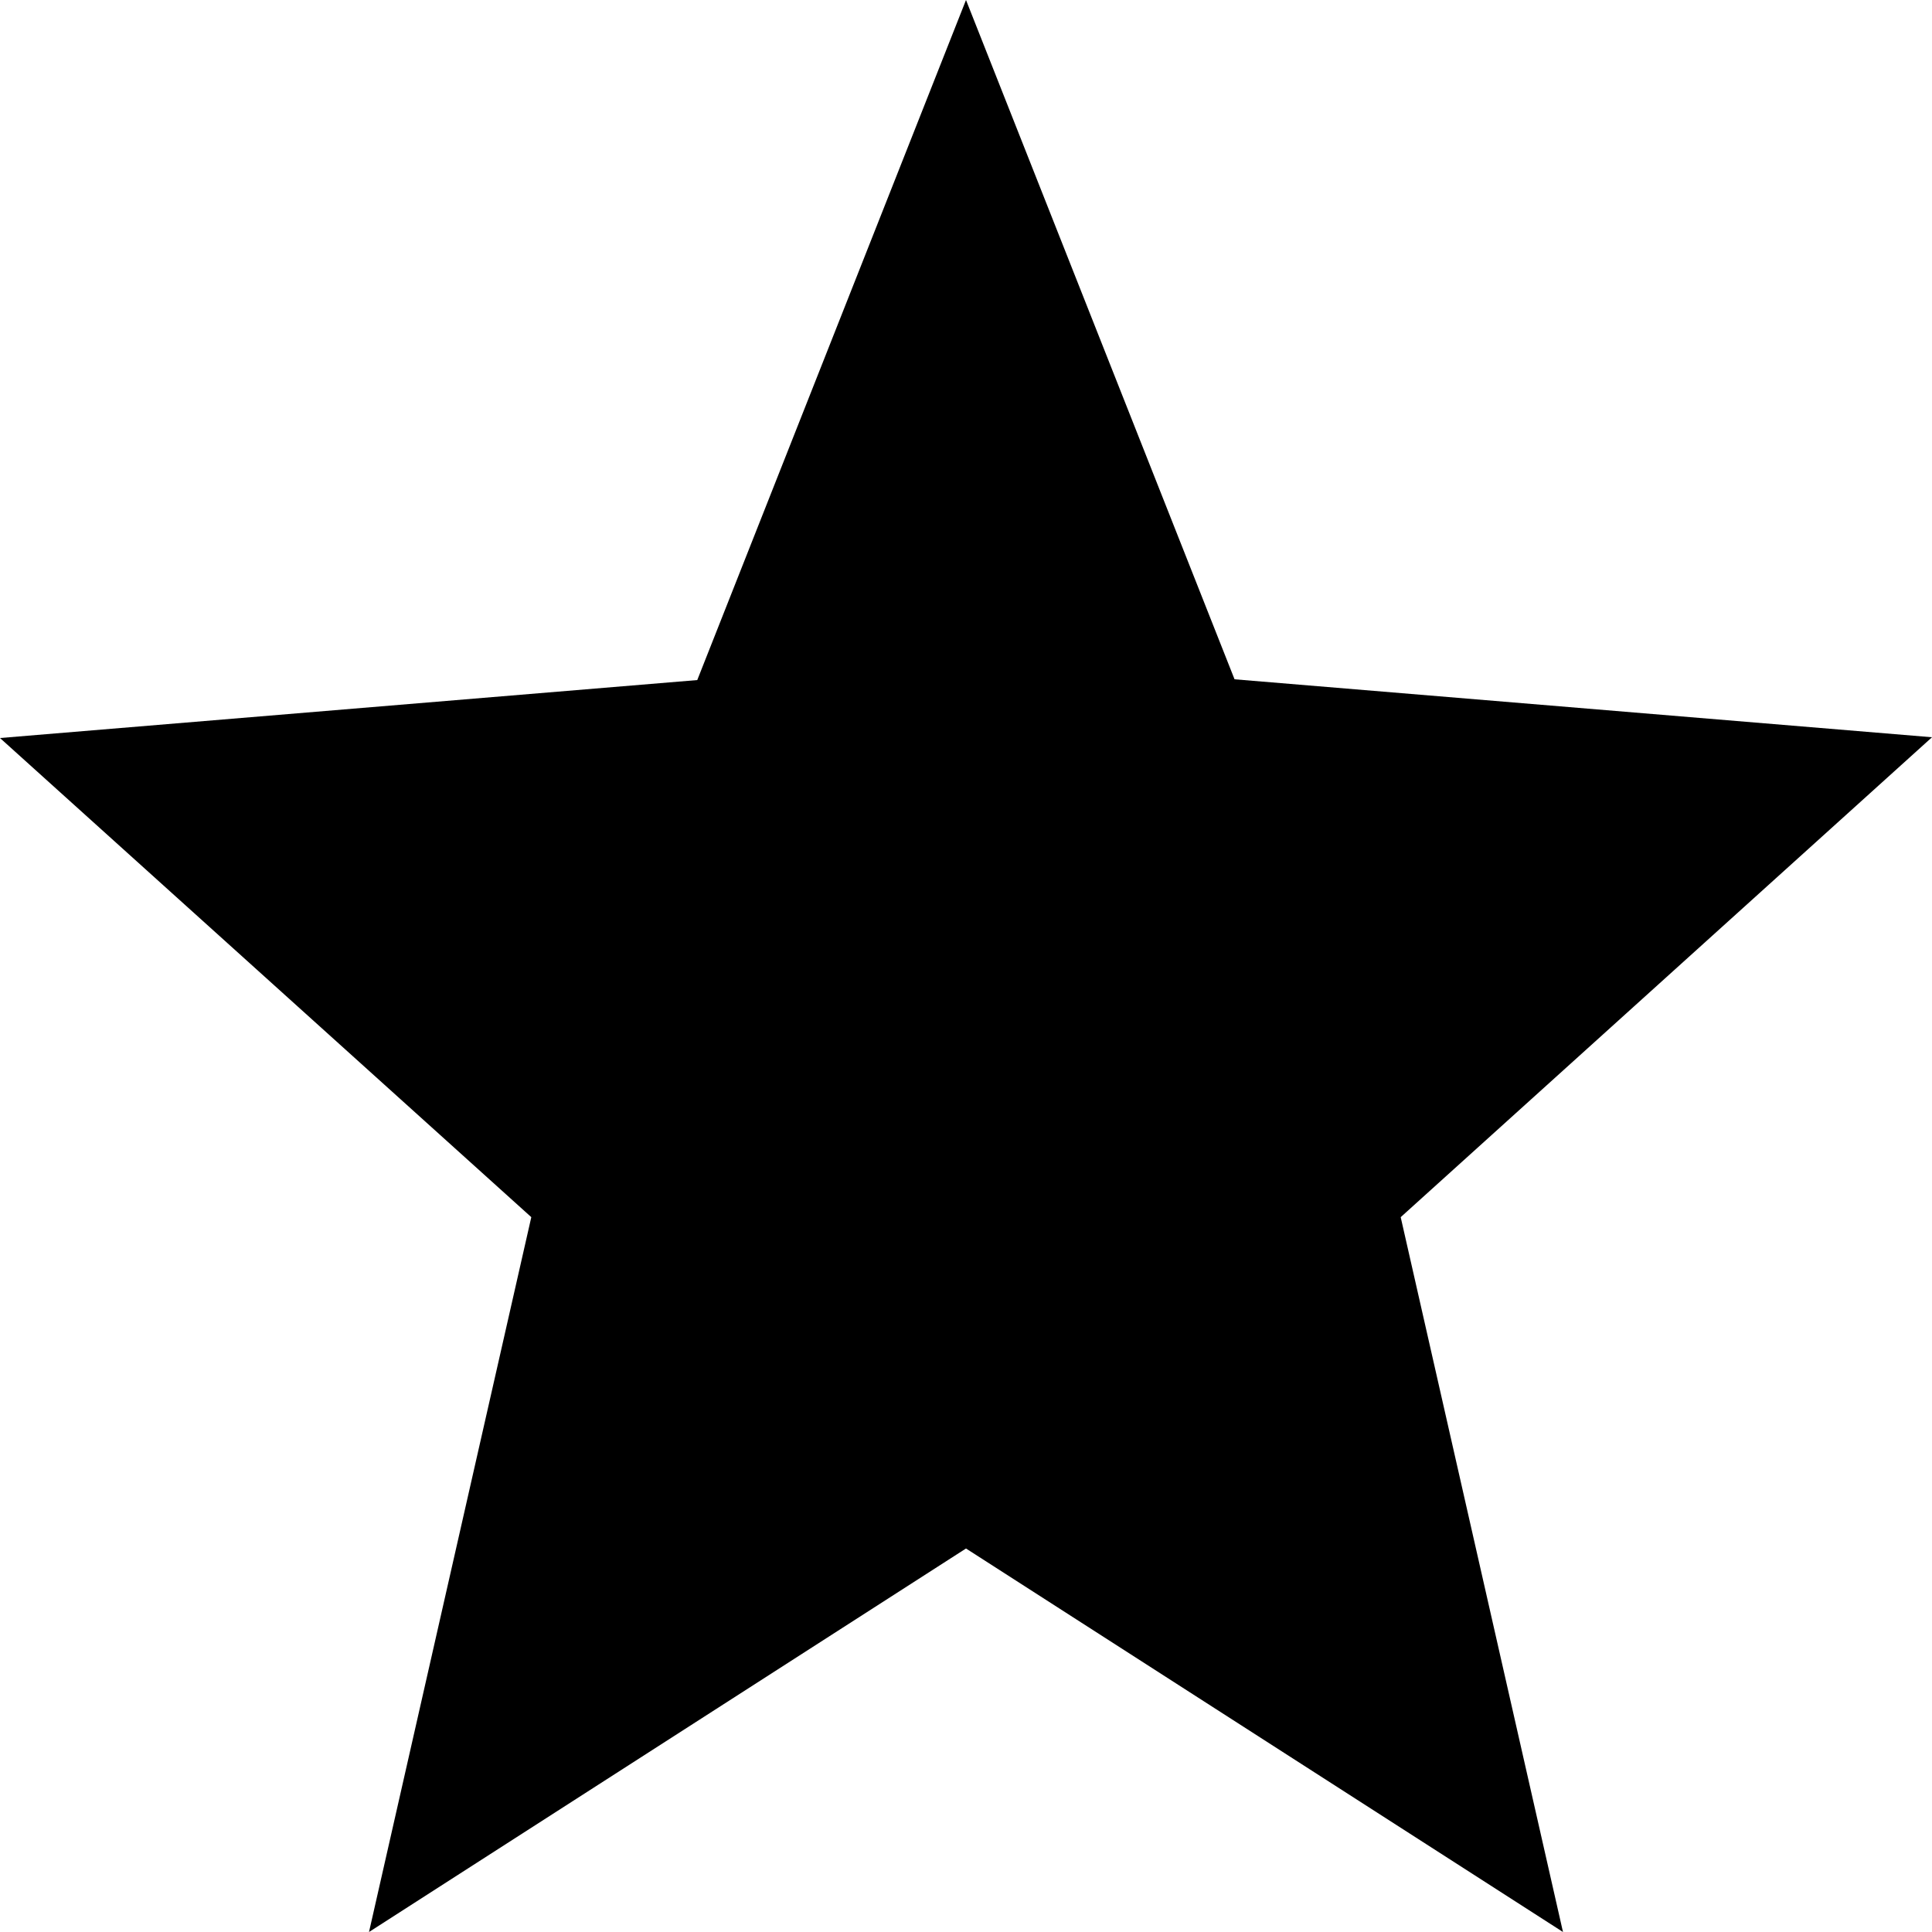 
    <svg
      viewBox="0 0 10 10"
      fill="auto"     
    >
      <path
        d="M5 8.015L1.91 10L2.75 6.3L0 3.82L3.609 3.52L5 0L6.39 3.516L10 3.816L7.25 6.3L8.09 10L5 8.015Z"
        fill="auto"
      />
    </svg>
